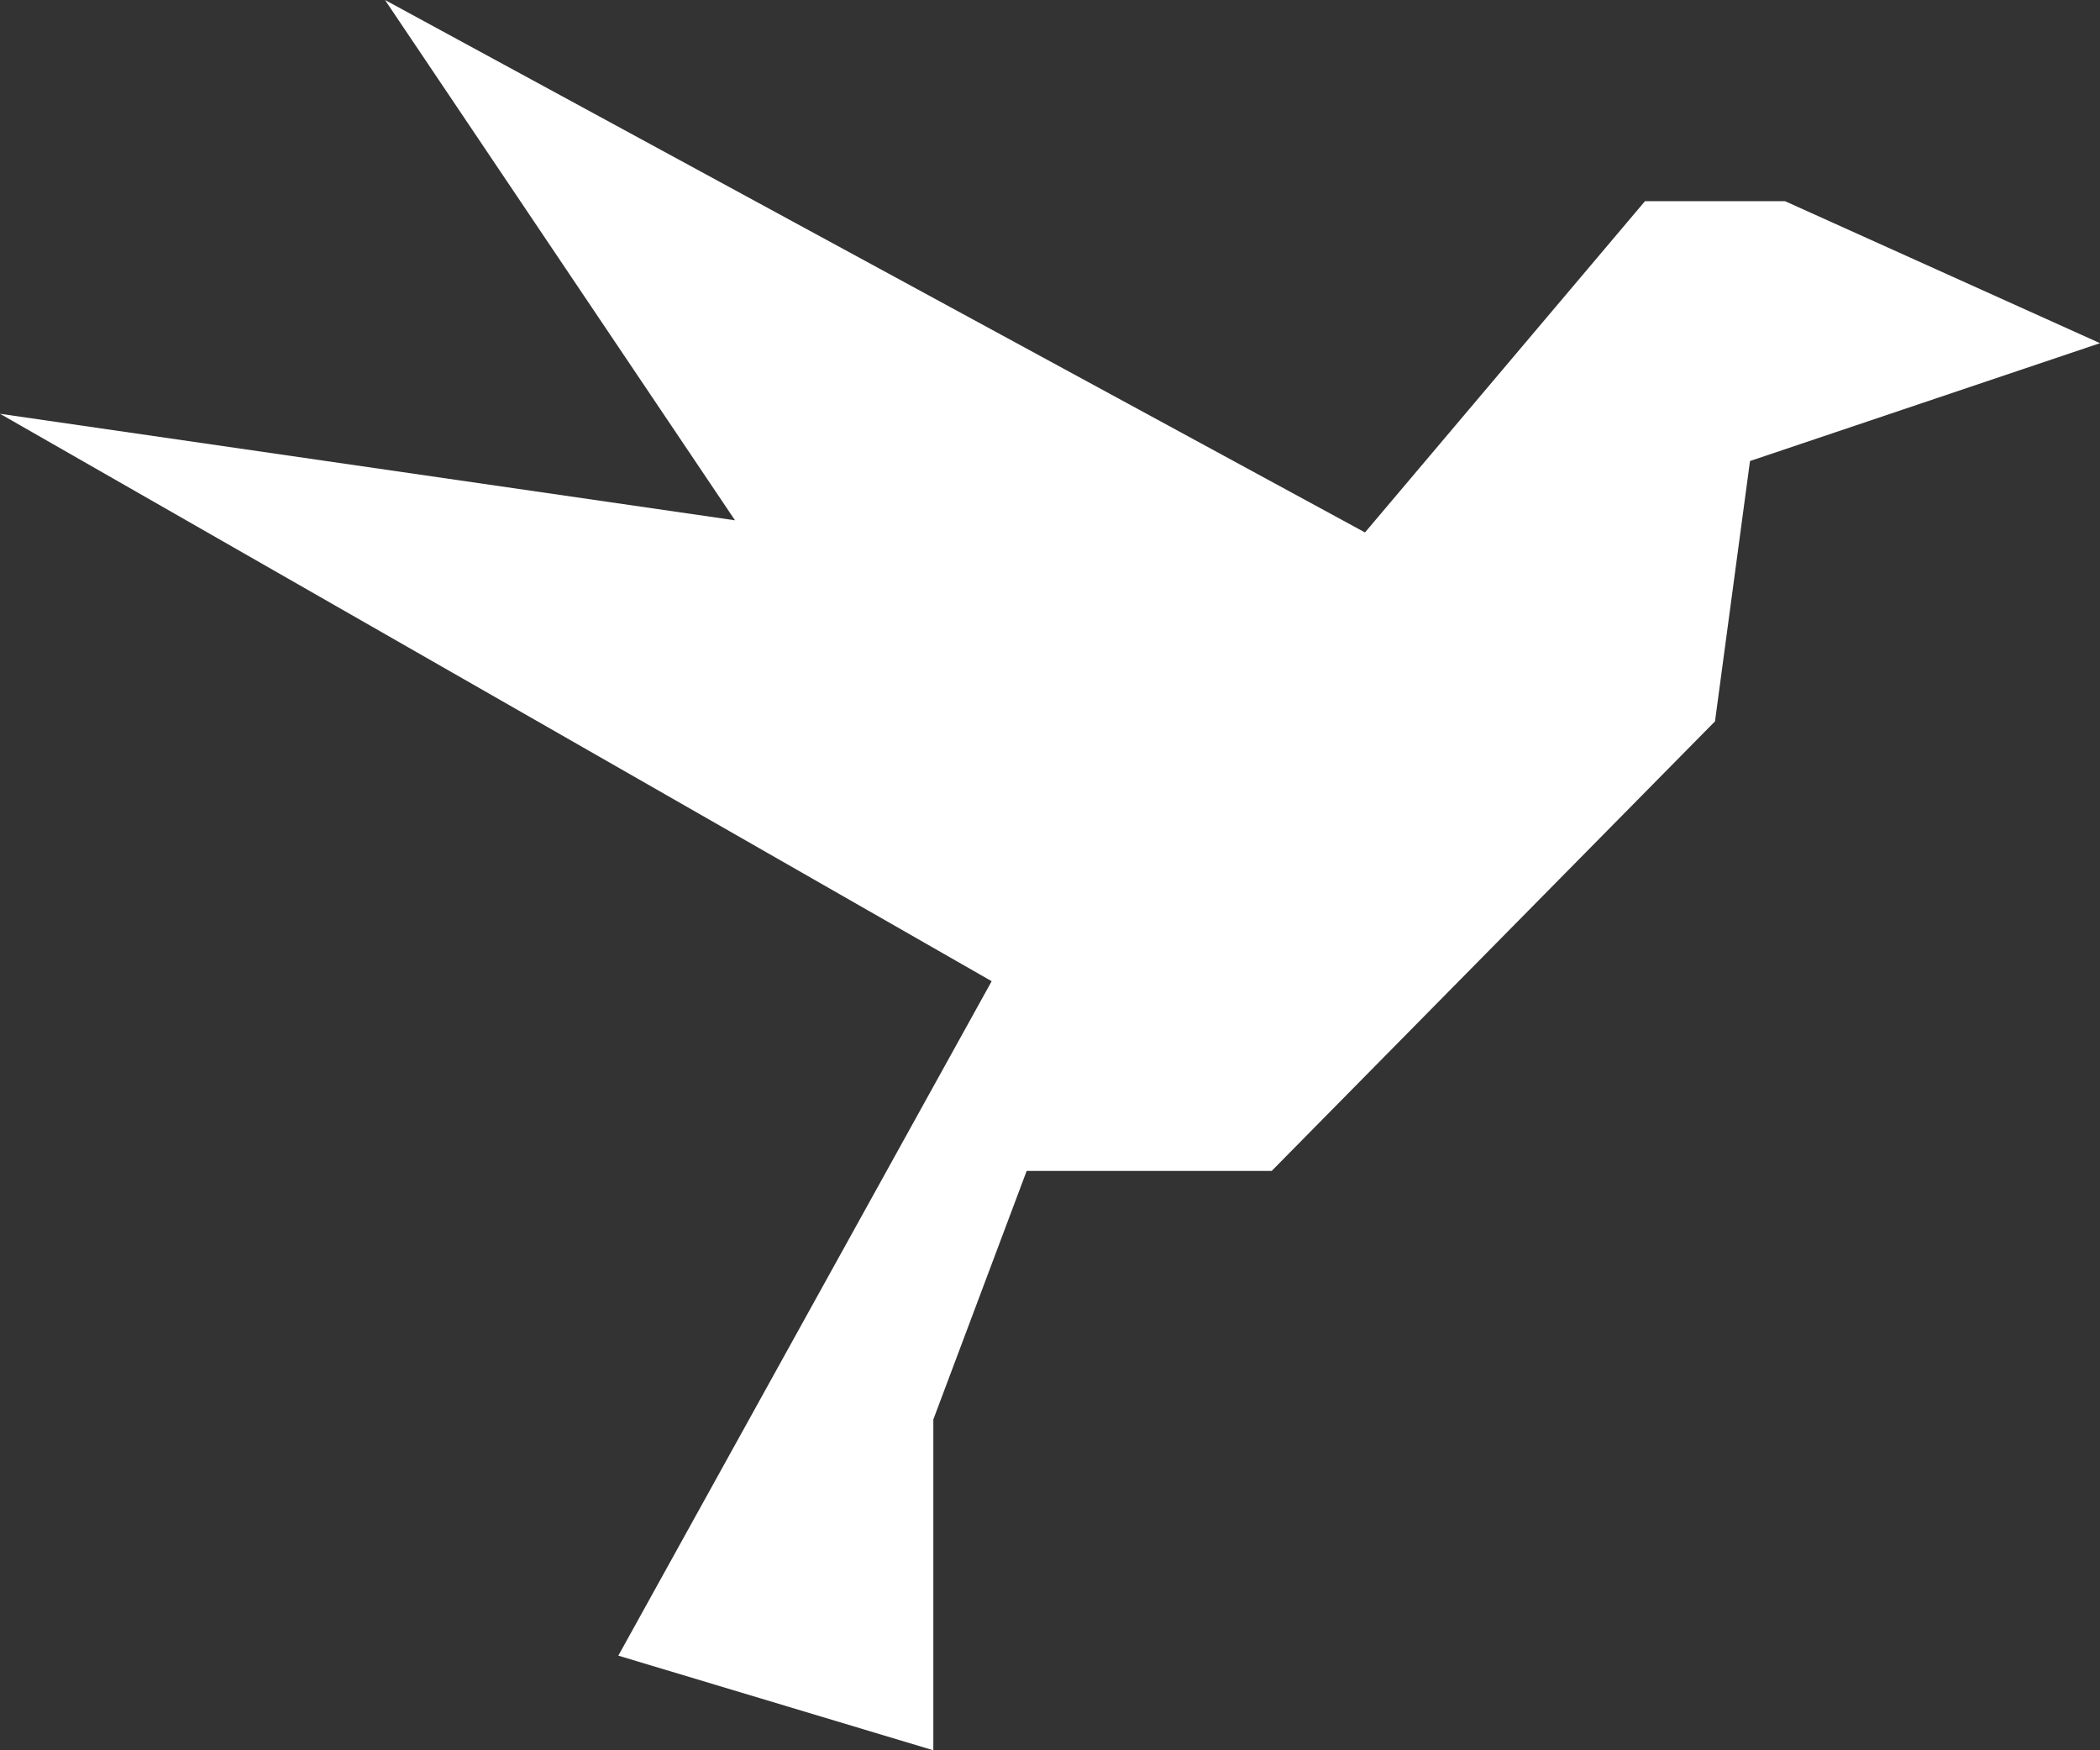 <svg xmlns="http://www.w3.org/2000/svg" width="18" height="15" viewBox="0 0 18 15">
  <rect x="0" y="0" width="18" height="15" fill="#333333" stroke="none"/>
  <defs>
    <style>
      .cls-1 {
        fill: #fff;
        fill-rule: evenodd;
      }
    </style>
  </defs>
  <path id="_04_surfingbird" data-name="04_surfingbird" class="cls-1" d="M252,32.951l-0.3,2.231-3.8,3.853h-2.1L245,41.165V44l-2.7-.811,3.2-5.78L237,32.546l6.3,0.913L240.3,29l8.4,4.563,2.4-2.839h1.2l2.7,1.217Z" transform="translate(-237 -29)"/>
</svg>
